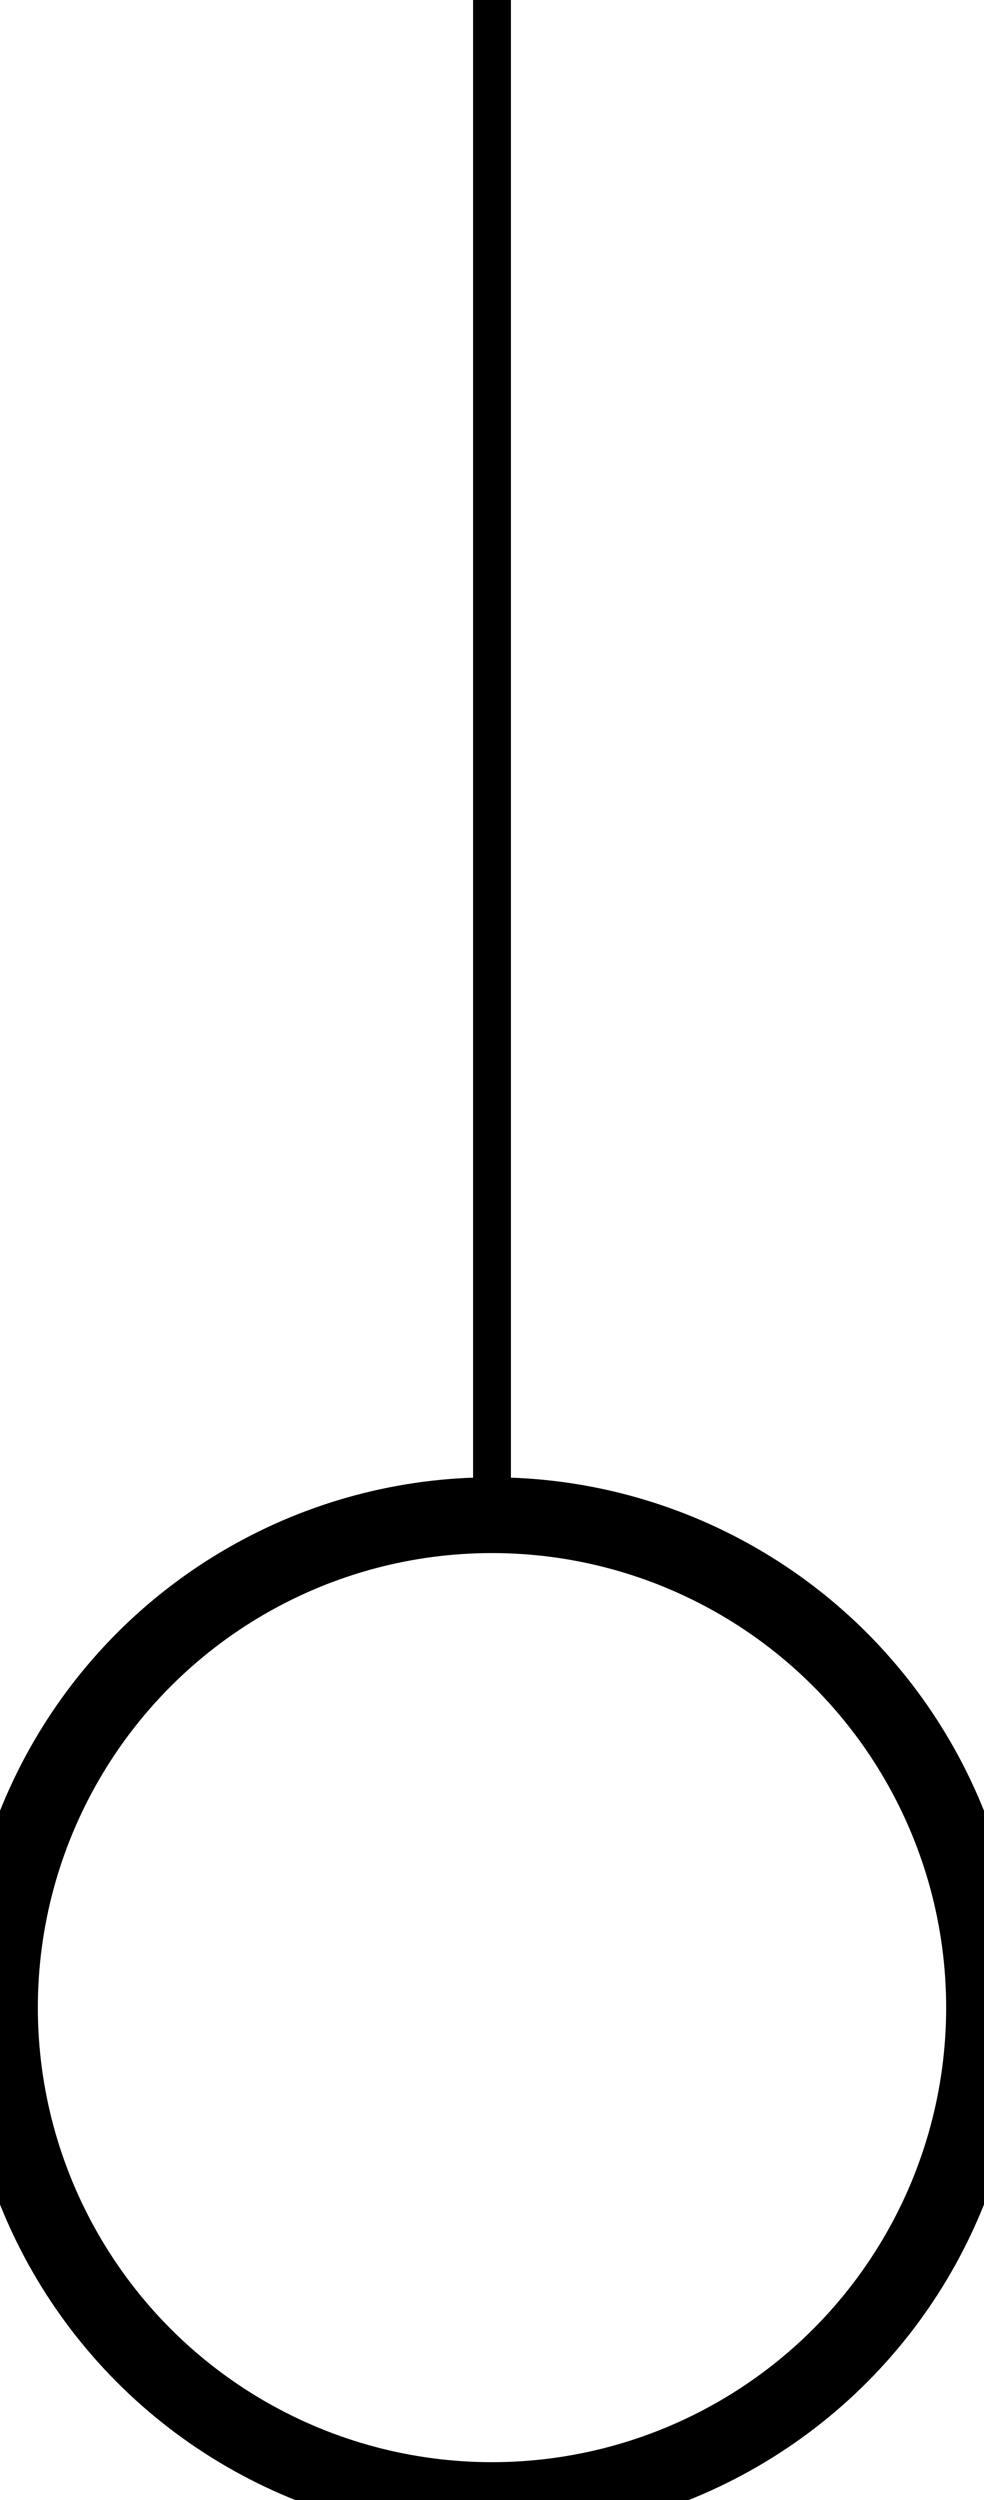<svg width="26" height="66" xmlns="http://www.w3.org/2000/svg" xmlns:svg="http://www.w3.org/2000/svg">
 <g>
  <title>Layer 1</title>
  <circle fill="rgba(255,255,255,0)" stroke="#000000" id="svg_3" r="13" cy="53" cx="13" stroke-width="2"/>
  <line id="svg_4" y2="40" x2="13" y1="0" x1="13" stroke="#000000" fill="#000"/>
 </g>
</svg>
